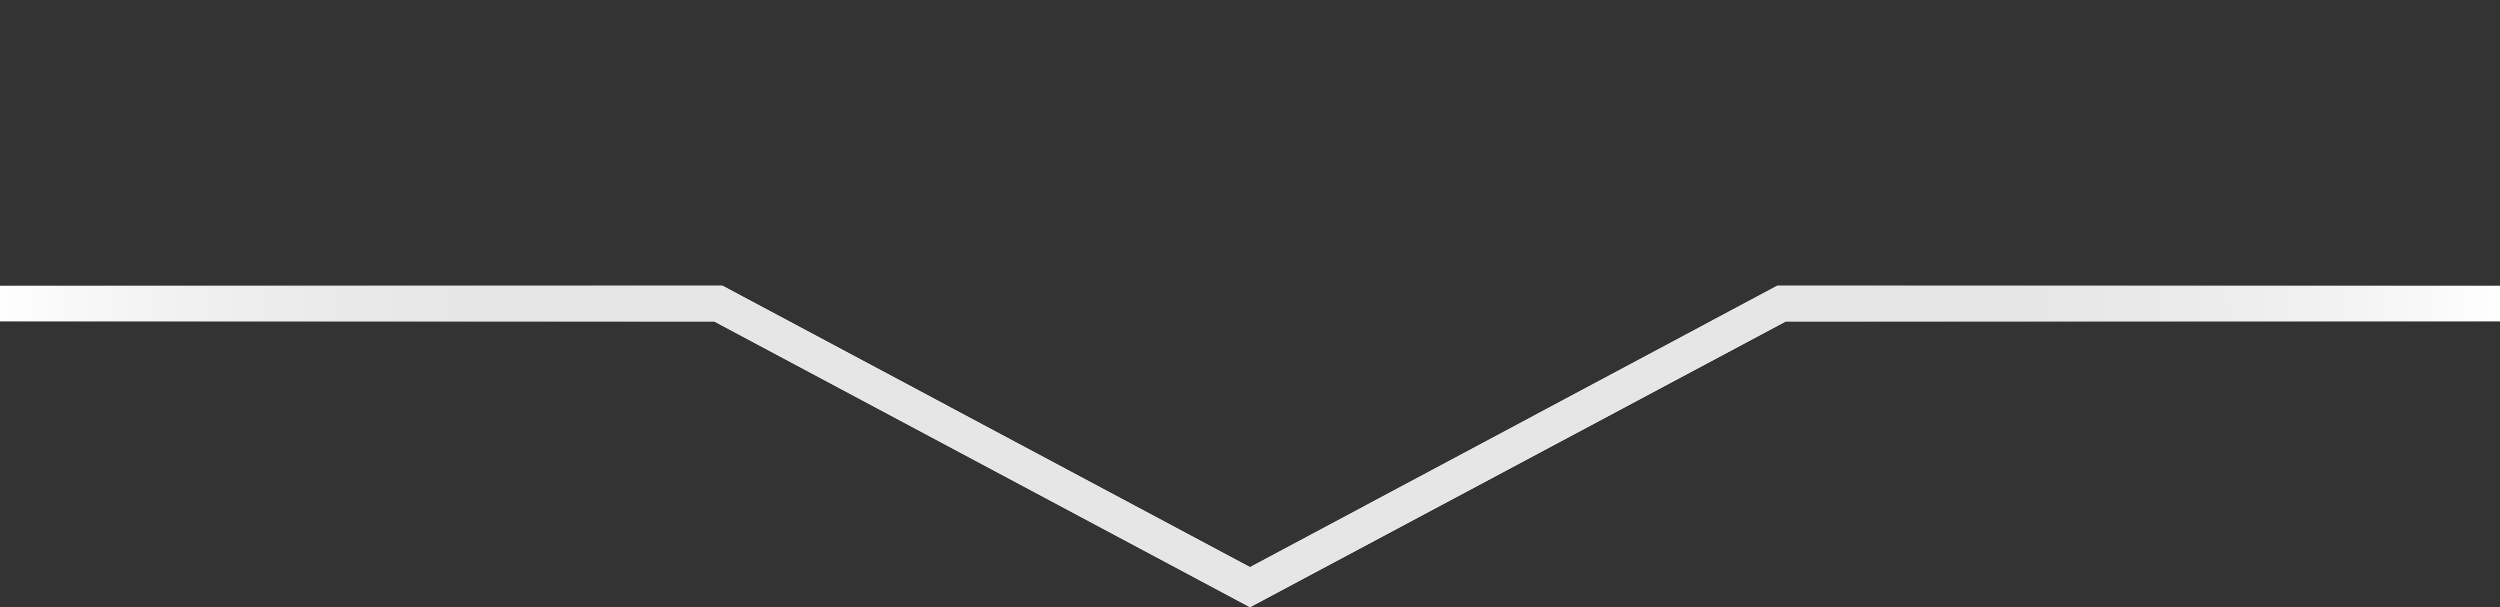 <svg width="70" height="17" version="1.1" xmlns="http://www.w3.org/2000/svg" xmlns:xlink="http://www.w3.org/1999/xlink"><defs><linearGradient id="a" x1=".495" x2=".495" y1="-19.5" y2="50.5" gradientTransform="rotate(90 21.25 29.25)" gradientUnits="userSpaceOnUse"><stop stop-color="#c7c7c7" stop-opacity=".005" offset="0"/><stop stop-color="#e6e6e6" offset=".257"/><stop stop-color="#e6e6e6" offset=".743"/><stop stop-color="#c7c7c7" stop-opacity=".015" offset="1"/></linearGradient></defs><path d="m70 9-20 5e-5-15 8-15-8-20-5e-5v8h70z" fill="#333"/><path d="m70 0h-70l-3e-6 8 20.227 5e-5 14.773 7.881 14.766-7.881 20.234-5e-5z" fill="#333"/><path d="m70 8 7.3e-5 1-20 5e-5-15 8-15-8-20-5e-5v-1l20.227 5e-5 14.773 7.881 14.766-7.881z" fill="url(#a)"/></svg>

